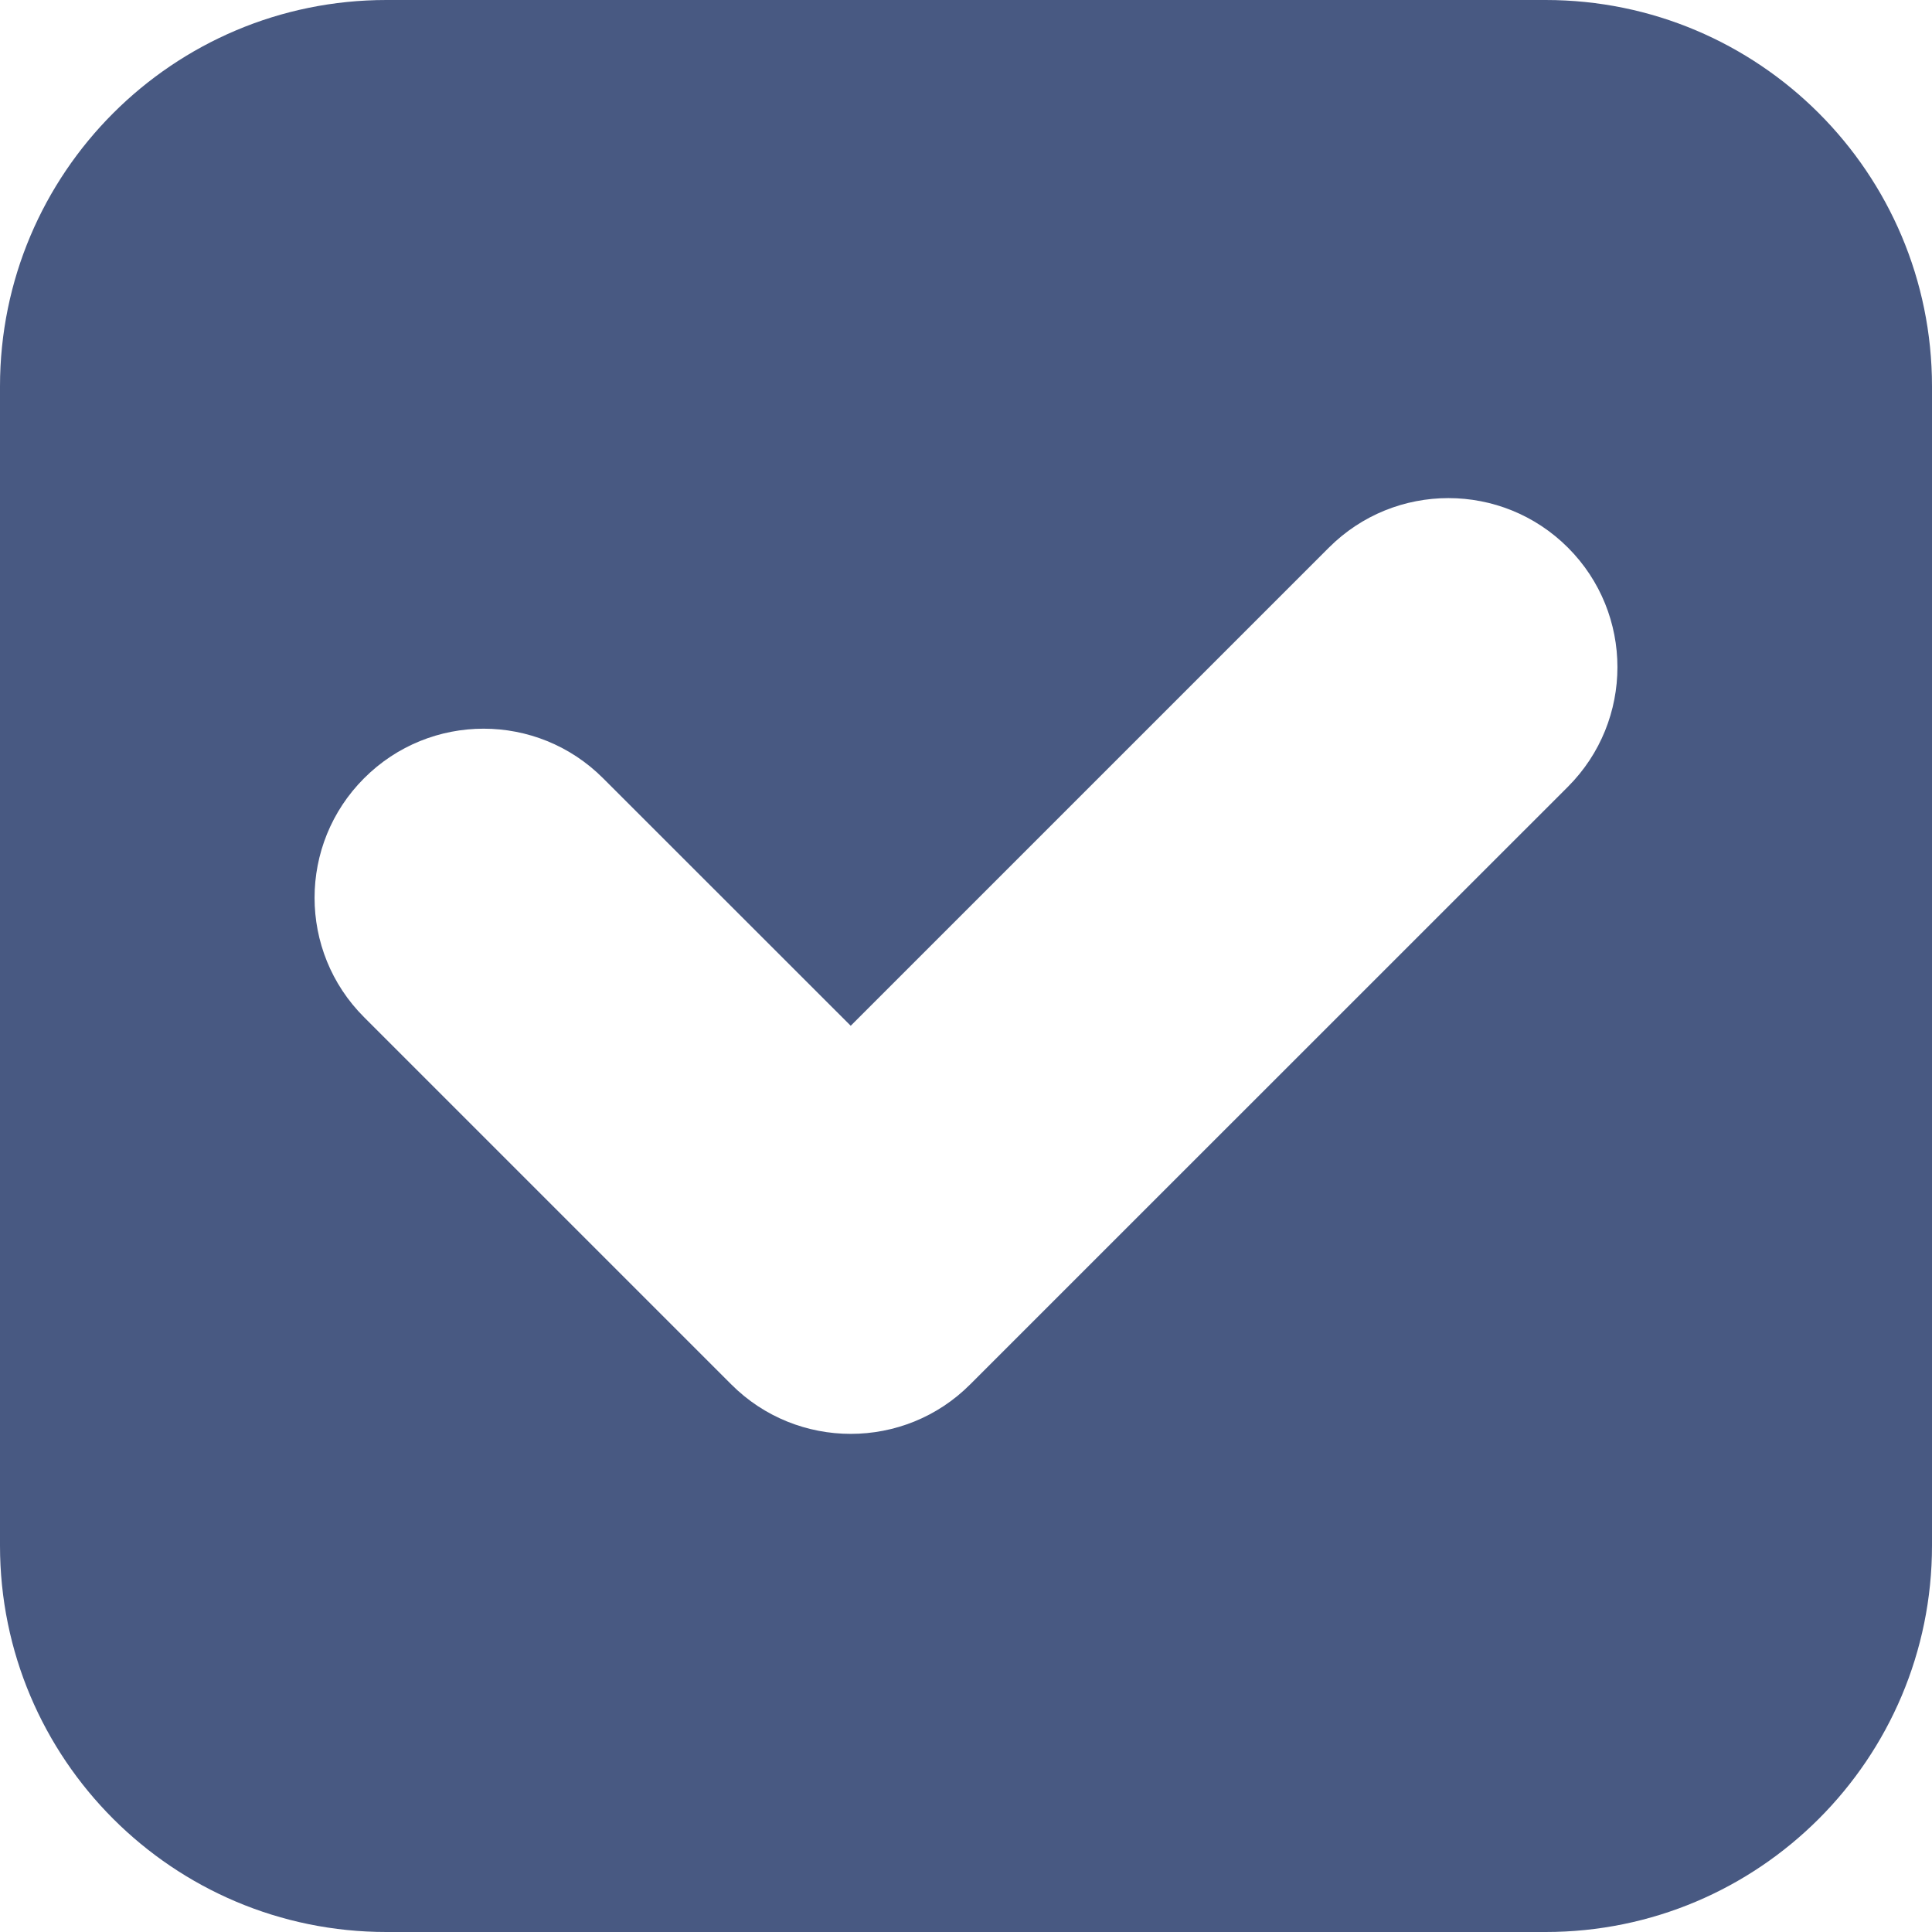 <svg width="18" height="18" viewBox="0 0 18 18" fill="none" xmlns="http://www.w3.org/2000/svg">
<g clip-path="url(#clip0_2_239)">
<path d="M14.4 0H3.6C1.612 0 0 1.612 0 3.6V14.4C0 16.388 1.612 18 3.6 18H14.4C16.388 18 18 16.388 18 14.4V3.6C18 1.612 16.388 0 14.4 0ZM14.608 7.33L9.039 12.898C8.732 13.206 8.329 13.359 7.926 13.359C7.524 13.359 7.12 13.206 6.813 12.898L3.392 9.477C2.777 8.863 2.777 7.866 3.392 7.251C4.007 6.635 5.004 6.635 5.619 7.251L7.926 9.557L12.381 5.102C12.996 4.487 13.993 4.487 14.608 5.102C15.223 5.717 15.223 6.714 14.608 7.33Z" fill="#485982"/>
</g>
<defs>
<clipPath id="clip0_2_239">
<rect width="18" height="18" fill="white"/>
</clipPath>
</defs>
</svg>
